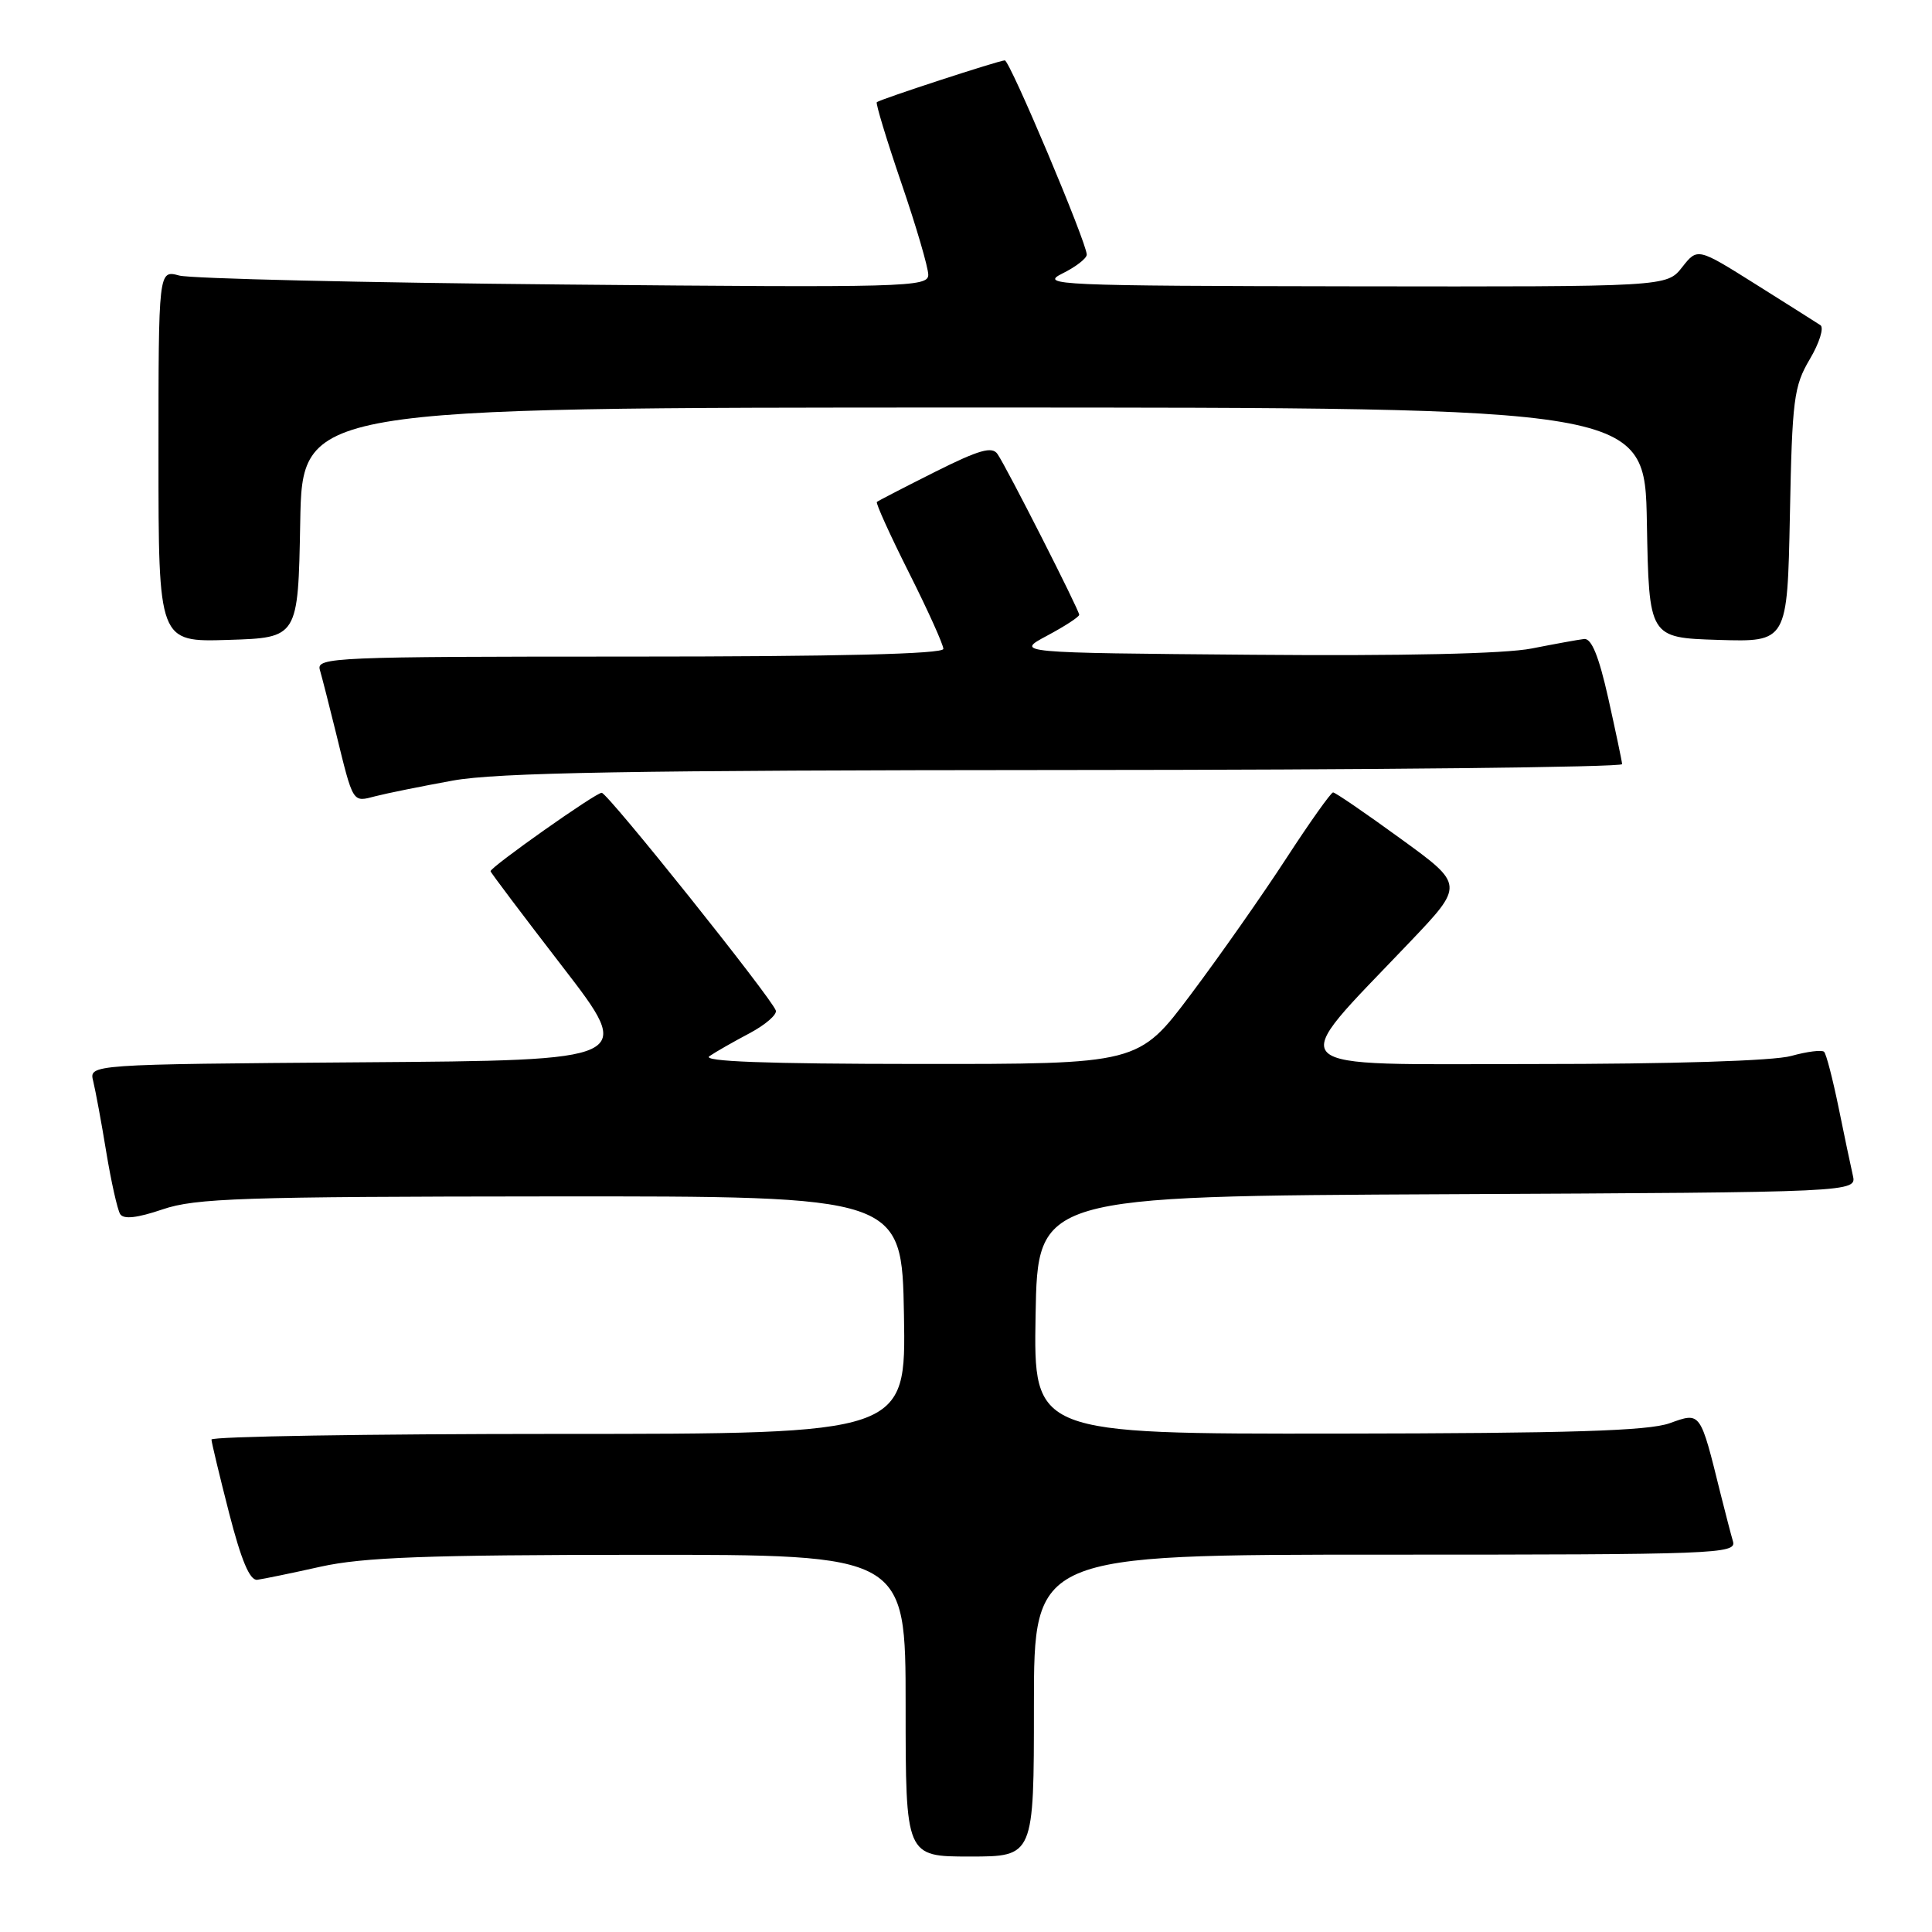 <?xml version="1.0" encoding="UTF-8" standalone="no"?>
<!DOCTYPE svg PUBLIC "-//W3C//DTD SVG 1.1//EN" "http://www.w3.org/Graphics/SVG/1.1/DTD/svg11.dtd" >
<svg xmlns="http://www.w3.org/2000/svg" xmlns:xlink="http://www.w3.org/1999/xlink" version="1.1" viewBox="0 0 256 256">
 <g >
 <path fill="currentColor"
d=" M 137.00 226.00 C 137.00 206.00 137.00 206.00 183.57 206.00 C 227.44 206.00 230.11 205.90 229.63 204.25 C 229.35 203.29 228.62 200.47 228.00 198.00 C 225.26 186.93 225.38 187.10 221.22 188.59 C 218.37 189.60 208.06 189.92 177.22 189.96 C 136.95 190.00 136.95 190.00 137.22 174.25 C 137.50 158.50 137.50 158.50 191.77 158.24 C 246.03 157.98 246.03 157.98 245.51 155.74 C 245.23 154.51 244.37 150.44 243.61 146.69 C 242.84 142.95 241.99 139.65 241.70 139.37 C 241.42 139.09 239.46 139.33 237.34 139.92 C 235.01 140.57 221.58 140.99 203.17 140.99 C 168.83 141.00 170.17 142.31 186.76 124.88 C 194.03 117.25 194.03 117.25 185.59 111.13 C 180.96 107.76 176.93 105.00 176.64 105.00 C 176.36 105.00 173.56 108.94 170.43 113.75 C 167.30 118.56 161.62 126.66 157.80 131.75 C 150.86 141.00 150.86 141.00 121.68 140.98 C 101.47 140.97 92.96 140.65 94.00 139.95 C 94.83 139.38 97.22 138.02 99.32 136.91 C 101.41 135.80 102.98 134.44 102.80 133.90 C 102.24 132.23 80.55 105.09 79.73 105.05 C 78.99 105.00 65.00 114.88 65.00 115.44 C 65.00 115.60 69.30 121.30 74.55 128.11 C 84.10 140.50 84.10 140.50 47.94 140.76 C 11.79 141.03 11.79 141.03 12.35 143.26 C 12.65 144.49 13.44 148.72 14.08 152.65 C 14.73 156.59 15.56 160.28 15.92 160.87 C 16.37 161.59 18.15 161.40 21.54 160.25 C 25.90 158.76 32.08 158.56 73.00 158.53 C 119.50 158.50 119.50 158.50 119.78 174.25 C 120.05 190.00 120.05 190.00 74.03 190.00 C 48.71 190.00 28.01 190.34 28.02 190.75 C 28.04 191.16 29.09 195.55 30.36 200.50 C 31.97 206.76 33.10 209.45 34.09 209.33 C 34.86 209.23 38.65 208.45 42.50 207.59 C 48.10 206.35 56.53 206.03 84.75 206.02 C 120.00 206.00 120.00 206.00 120.00 226.00 C 120.00 246.00 120.00 246.00 128.50 246.00 C 137.00 246.00 137.00 246.00 137.00 226.00 Z  M 60.00 103.43 C 65.87 102.37 83.52 102.06 141.25 102.03 C 181.81 102.02 214.97 101.66 214.94 101.25 C 214.91 100.84 214.08 96.90 213.10 92.50 C 211.85 86.93 210.88 84.55 209.90 84.67 C 209.13 84.76 206.00 85.33 202.95 85.93 C 199.43 86.63 185.83 86.93 165.95 86.76 C 134.50 86.50 134.50 86.50 138.75 84.23 C 141.09 82.98 143.00 81.74 143.00 81.46 C 143.00 80.85 133.43 62.00 132.18 60.17 C 131.47 59.11 129.76 59.59 123.89 62.53 C 119.83 64.57 116.36 66.36 116.19 66.51 C 116.02 66.67 117.93 70.88 120.44 75.88 C 122.95 80.87 125.00 85.42 125.00 85.98 C 125.00 86.66 111.02 87.00 83.43 87.00 C 44.32 87.00 41.90 87.10 42.38 88.75 C 42.66 89.71 43.61 93.42 44.49 97.00 C 46.84 106.59 46.67 106.30 49.76 105.50 C 51.27 105.11 55.88 104.18 60.00 103.43 Z  M 39.78 69.25 C 40.05 54.00 40.05 54.00 129.00 54.00 C 217.95 54.00 217.95 54.00 218.22 69.25 C 218.50 84.50 218.50 84.50 227.67 84.79 C 236.83 85.07 236.83 85.07 237.17 68.29 C 237.47 52.88 237.69 51.18 239.81 47.59 C 241.08 45.45 241.71 43.42 241.22 43.09 C 240.73 42.77 236.87 40.32 232.63 37.66 C 224.93 32.82 224.93 32.82 222.89 35.41 C 220.85 38.00 220.85 38.00 179.18 37.94 C 140.09 37.88 137.70 37.77 140.75 36.25 C 142.54 35.37 144.00 34.24 144.00 33.74 C 144.00 32.17 133.81 8.00 133.14 8.00 C 132.41 8.00 116.66 13.14 116.18 13.54 C 116.01 13.68 117.47 18.50 119.43 24.24 C 121.40 29.98 123.00 35.46 123.00 36.41 C 123.00 38.05 120.08 38.12 74.75 37.70 C 48.21 37.46 25.26 36.92 23.75 36.51 C 21.00 35.77 21.00 35.77 21.00 60.42 C 21.00 85.08 21.00 85.08 30.25 84.79 C 39.50 84.50 39.50 84.50 39.78 69.25 Z "/>
</g>
</svg>